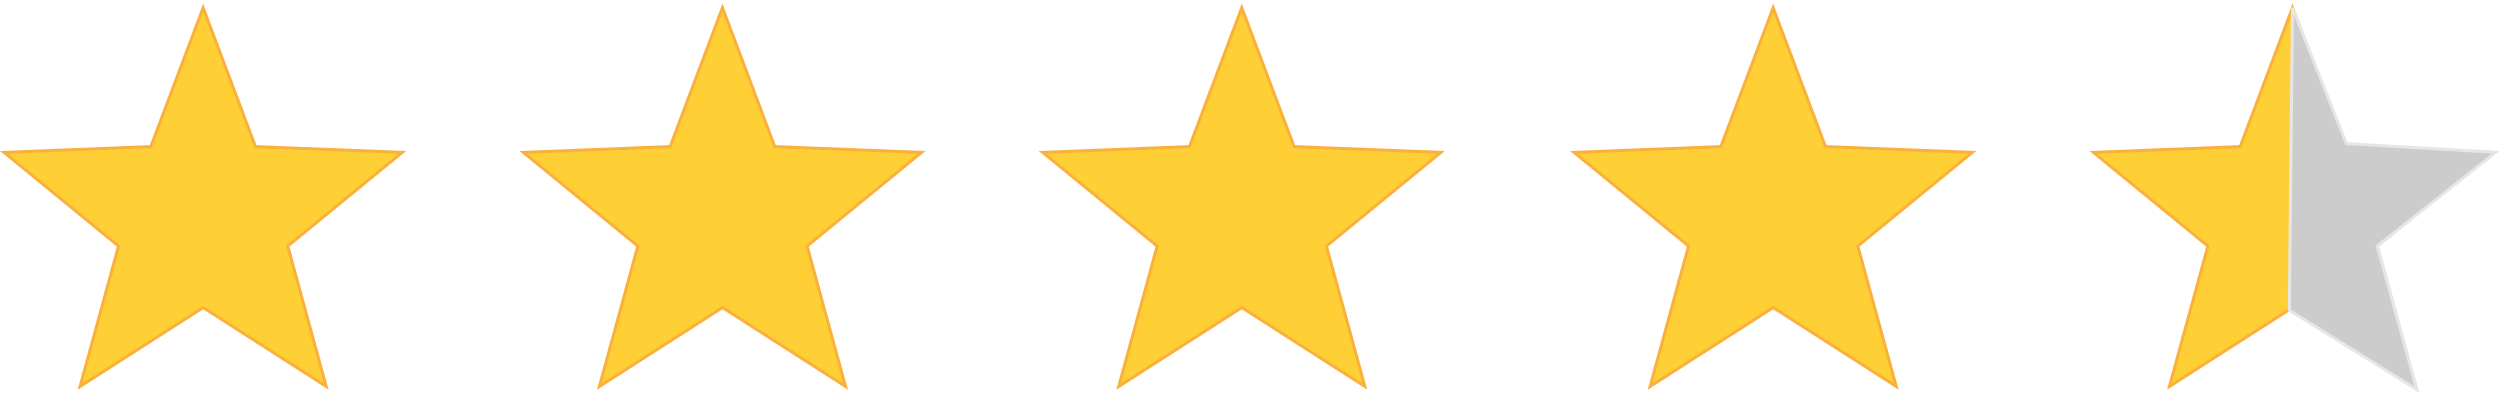 <?xml version="1.0" encoding="UTF-8" standalone="no"?>
<svg width="298px" height="47px" viewBox="0 0 298 47" version="1.1" xmlns="http://www.w3.org/2000/svg" xmlns:xlink="http://www.w3.org/1999/xlink">
    <!-- Generator: Sketch 40.3 (33839) - http://www.bohemiancoding.com/sketch -->
    <title>reevoo-stars</title>
    <desc>Created with Sketch.</desc>
    <defs></defs>
    <g id="Page-1" stroke="none" stroke-width="1" fill="none" fill-rule="evenodd">
        <g id="reevoo-stars">
            <g id="Page-1">
                <polygon id="Fill-1" fill="#FFCF36" points="17.981 17.473 0.481 18.162 14.128 29.33 9.546 46.063 24.215 36.659 38.884 46.063 34.302 29.33 47.949 18.162 30.449 17.473 24.215 0.919"></polygon>
                <polygon id="Stroke-2" stroke="#FBB03B" stroke-width="0.36" points="24.215 0.919 30.449 17.473 47.949 18.163 34.302 29.331 38.883 46.064 24.215 36.659 9.547 46.064 14.128 29.331 0.481 18.163 17.981 17.473"></polygon>
                <polygon id="Fill-4" fill="#FFCF36" points="79.884 17.473 62.383 18.162 76.031 29.33 71.449 46.063 86.118 36.659 100.786 46.063 96.205 29.33 109.852 18.162 92.352 17.473 86.118 0.919"></polygon>
                <polygon id="Stroke-5" stroke="#FBB03B" stroke-width="0.36" points="86.118 0.919 92.352 17.473 109.852 18.163 96.205 29.331 100.786 46.064 86.118 36.659 71.45 46.064 76.031 29.331 62.384 18.163 79.884 17.473"></polygon>
                <polygon id="Fill-6" fill="#FFCF36" points="141.787 17.473 124.287 18.162 137.934 29.33 133.352 46.063 148.02 36.659 162.689 46.063 158.108 29.33 171.755 18.162 154.255 17.473 148.02 0.919"></polygon>
                <polygon id="Stroke-7" stroke="#FBB03B" stroke-width="0.36" points="148.021 0.919 154.255 17.473 171.755 18.163 158.108 29.331 162.689 46.064 148.021 36.659 133.353 46.064 137.934 29.331 124.287 18.163 141.787 17.473"></polygon>
                <polygon id="Fill-8" fill="#FFCF36" points="205.129 17.473 187.629 18.162 201.276 29.33 196.695 46.063 211.363 36.659 226.032 46.063 221.451 29.33 235.097 18.162 217.598 17.473 211.363 0.919"></polygon>
                <polygon id="Stroke-9" stroke="#FBB03B" stroke-width="0.36" points="211.363 0.919 217.597 17.473 235.097 18.163 221.45 29.331 226.031 46.064 211.363 36.659 196.695 46.064 201.276 29.331 187.629 18.163 205.129 17.473"></polygon>
                <polygon id="Fill-10" fill="#FFCF36" points="267.032 17.473 249.532 18.162 263.179 29.33 258.598 46.063 273.266 36.659 287.934 46.063 283.354 29.33 297 18.162 279.501 17.473 273.266 0.919"></polygon>
                <polygon id="Stroke-11" stroke="#FBB03B" stroke-width="0.36" points="273.266 0.919 279.5 17.473 297 18.163 283.353 29.331 287.934 46.064 273.266 36.659 258.598 46.064 263.179 29.331 249.532 18.163 267.032 17.473"></polygon>
                <polygon id="Fill-12" fill="#CCCCCC" points="272.885 36.986 288.1 46.44 283.36 29.331 297.48 18.152 279.68 17.118 273.266 0.919"></polygon>
                <polygon id="Stroke-13" stroke="#E6E6E6" stroke-width="0.36" points="273.266 0.919 279.681 17.118 297.481 18.152 283.36 29.33 288.101 46.44 272.885 36.986"></polygon>
            </g>
        </g>
    </g>
</svg>